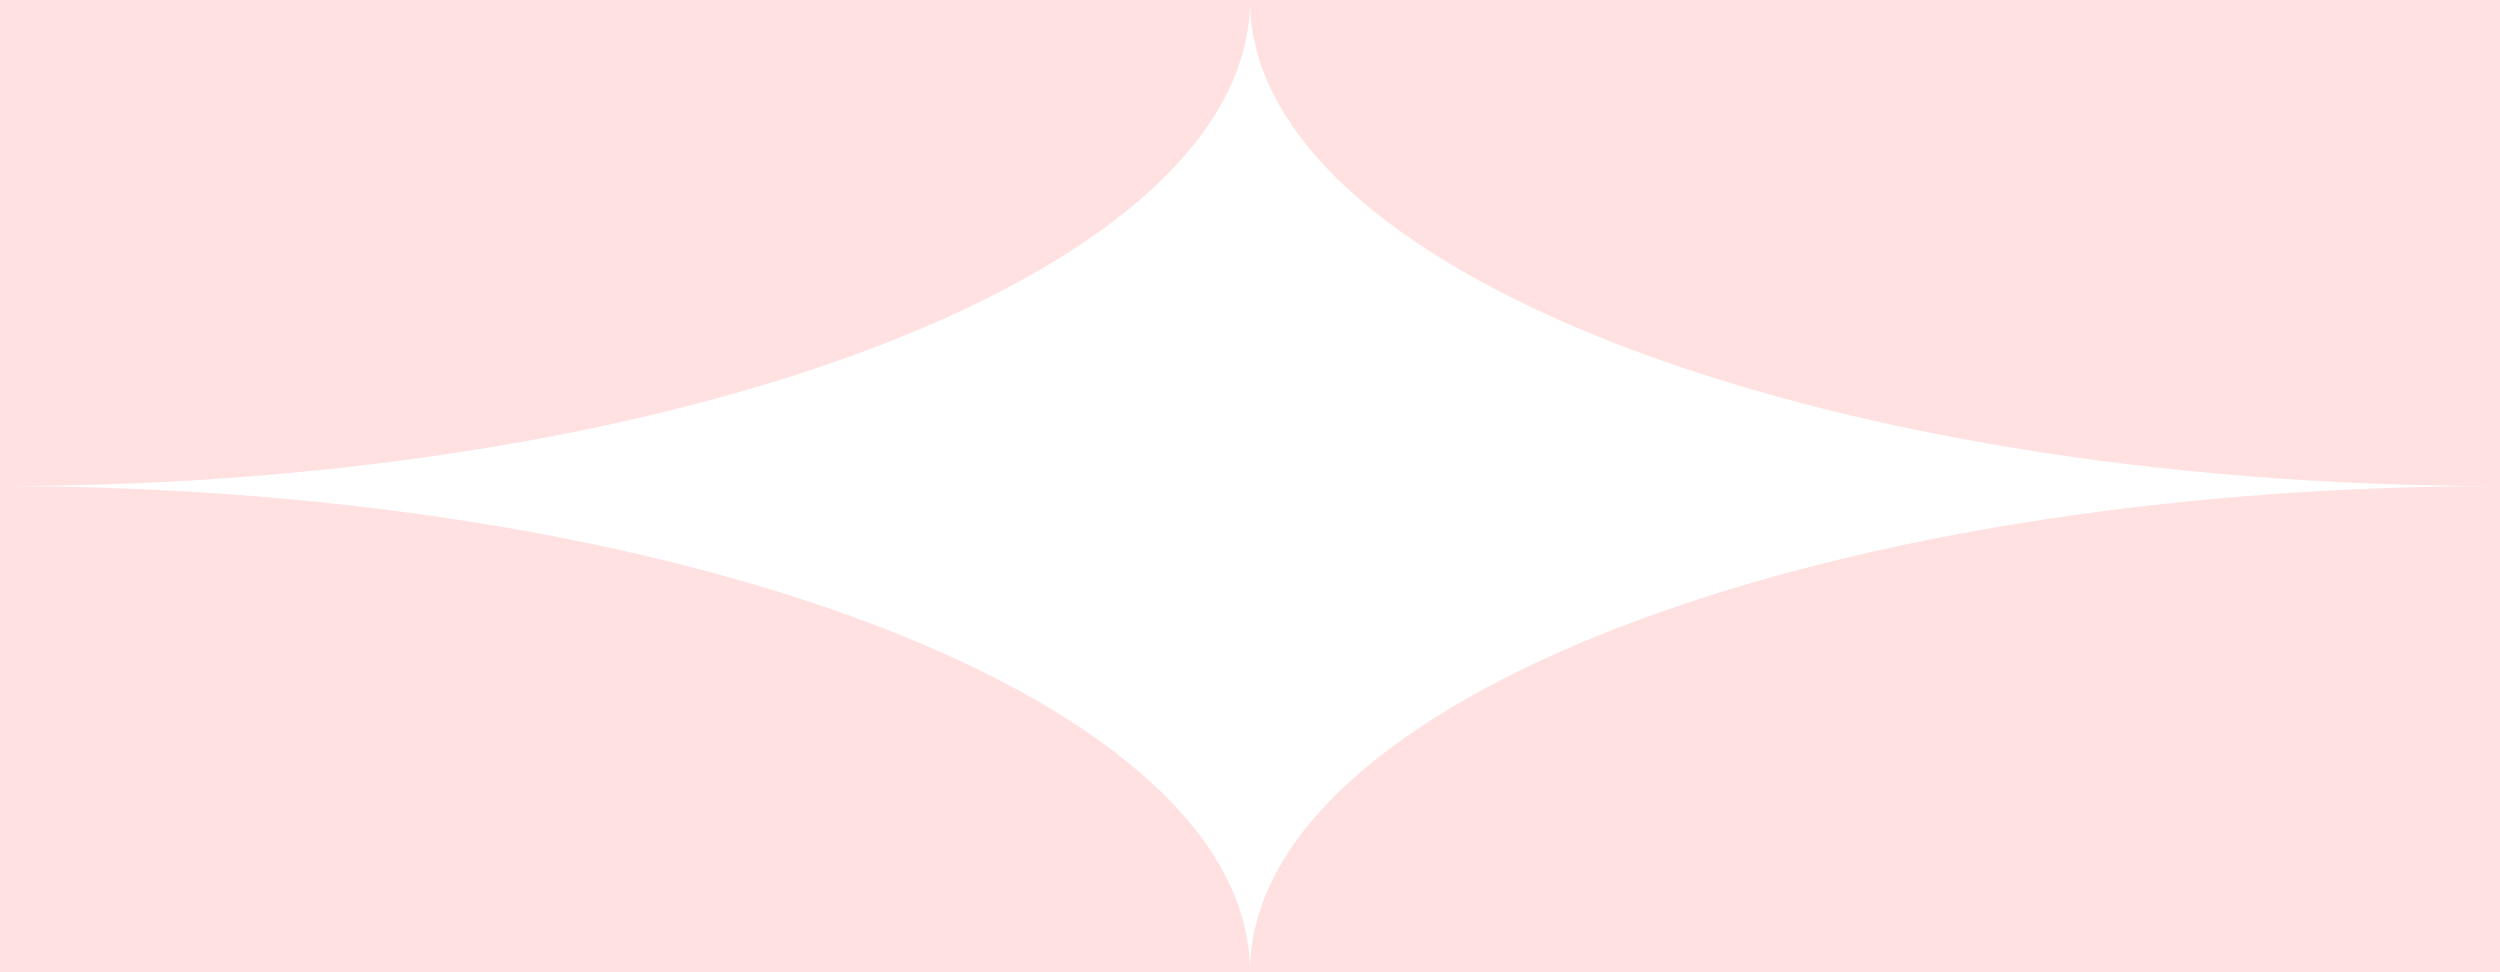 <svg width="360" height="140" viewBox="0 0 360 140" fill="none" xmlns="http://www.w3.org/2000/svg">
<path opacity="0.2" fill-rule="evenodd" clip-rule="evenodd" d="M0 70L1.37329e-05 0H180H360V70C260.604 70 180.023 38.669 180 0.017C179.977 38.669 99.397 70 0 70ZM180 140C180 101.34 260.59 70 360 70V140H180ZM180 140C180 101.34 99.411 70 0 70V140H180Z" fill="#FF6D6D"/>
</svg>
